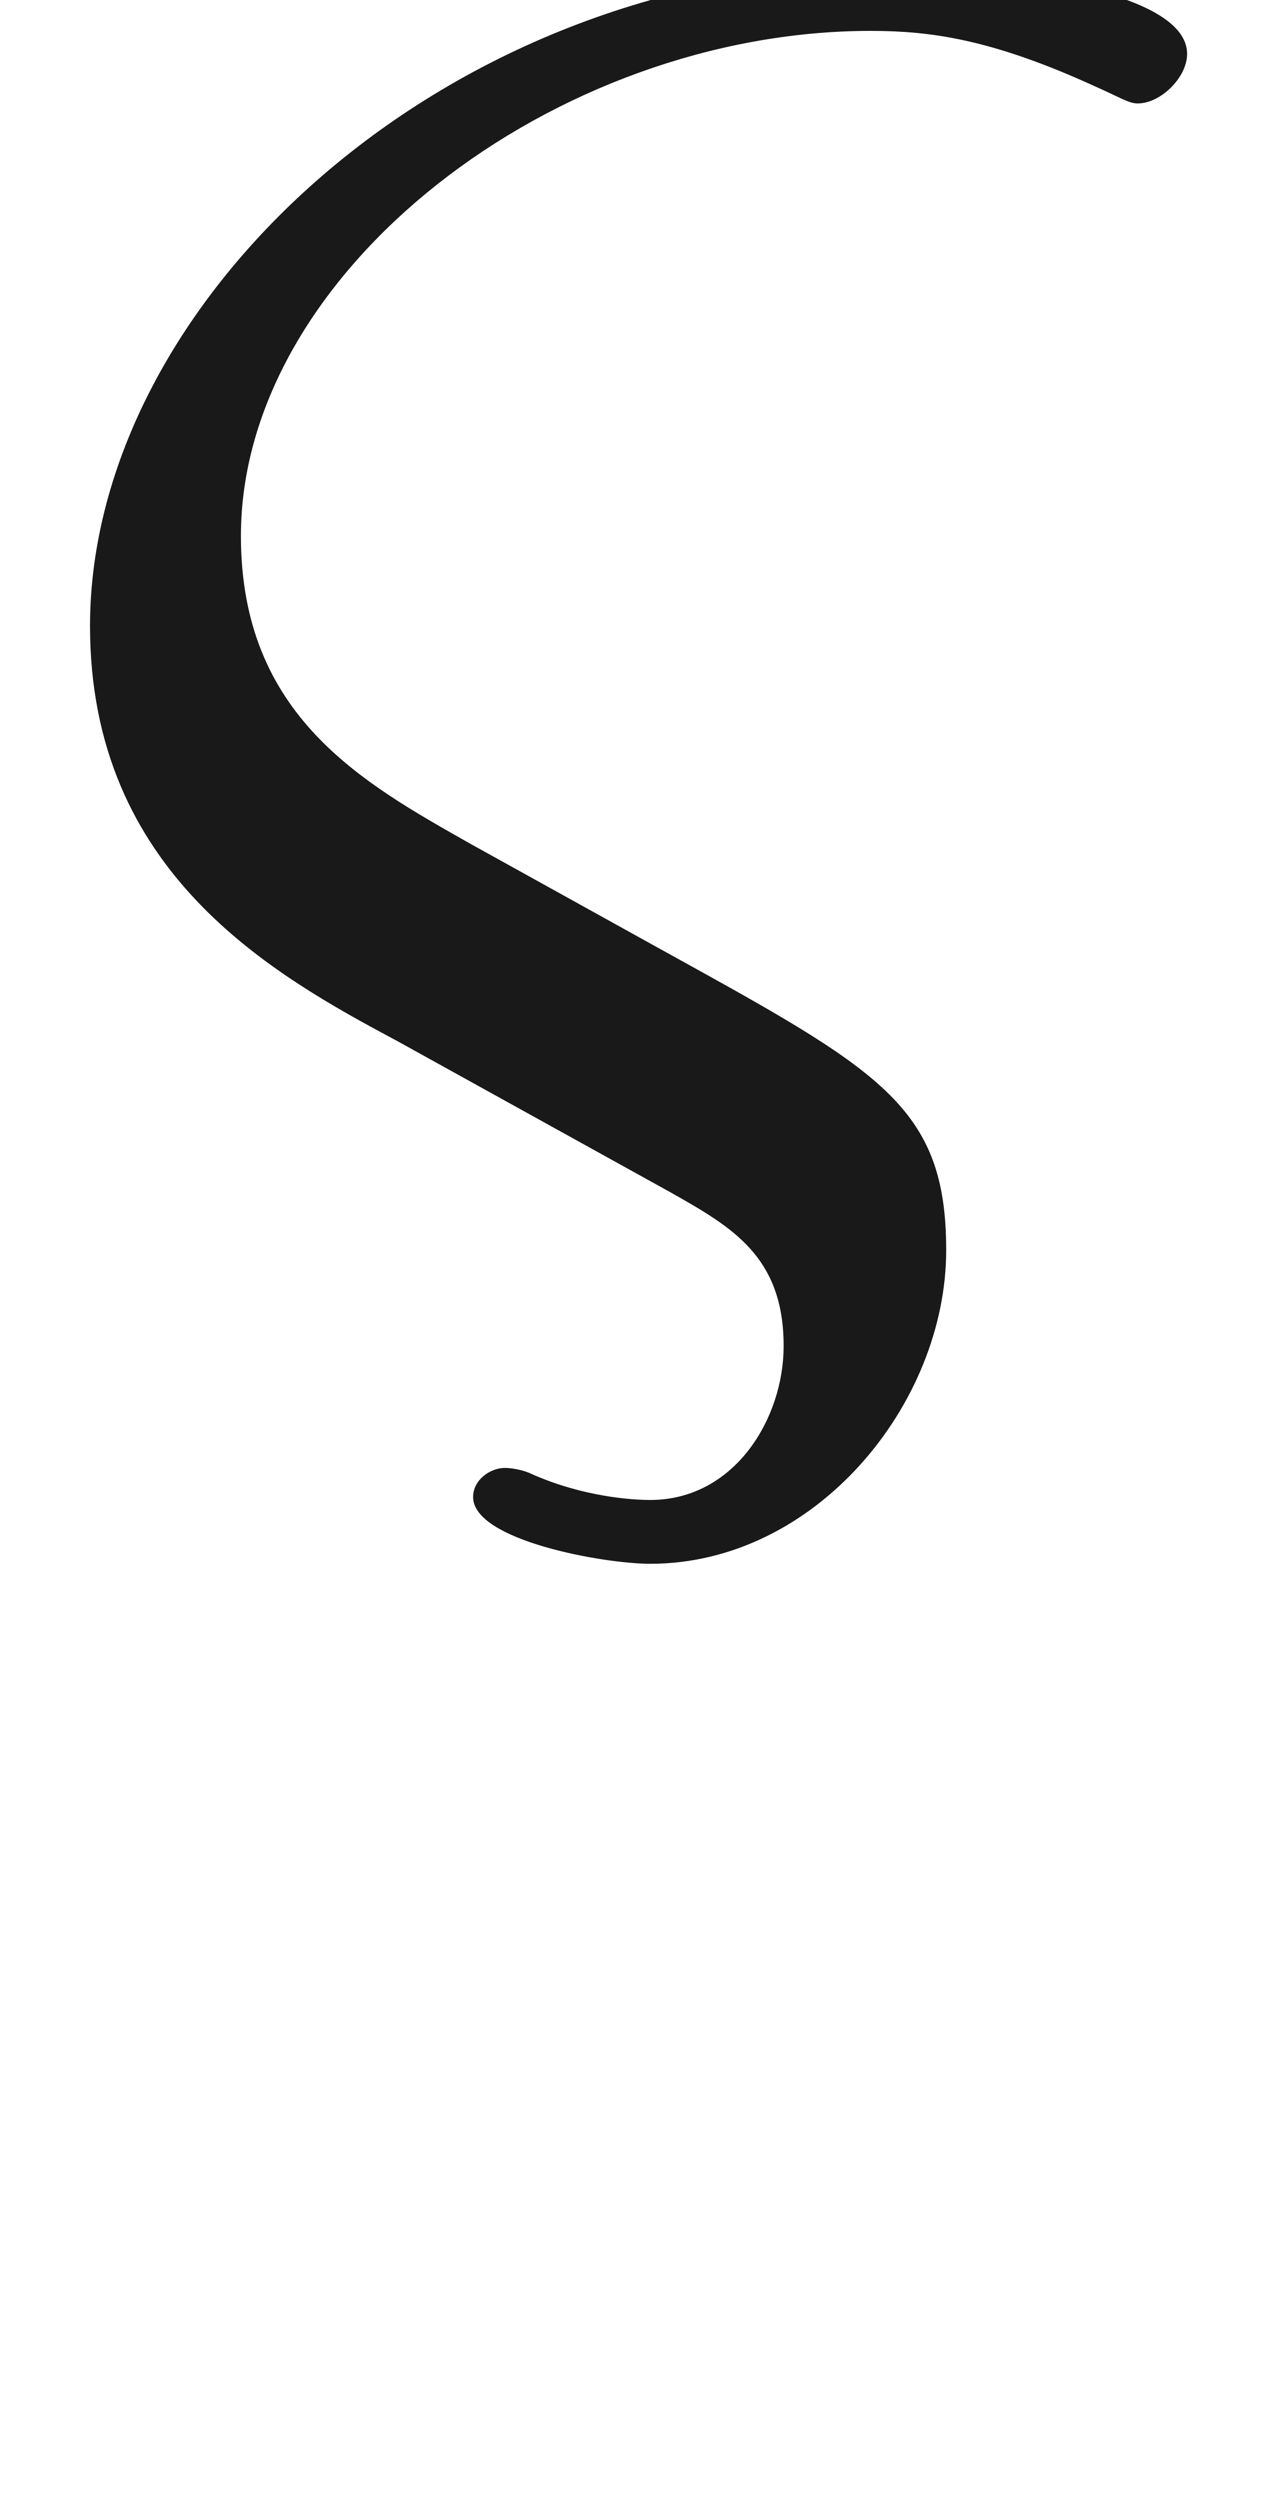 <ns0:svg xmlns:ns0="http://www.w3.org/2000/svg" xmlns:ns1="http://www.w3.org/1999/xlink" height="8.579pt" readme2tex:offset="0.9685999999999932" version="1.1" viewBox="-52.075 -66.327 4.411 8.579" width="4.411pt" xmlns:readme2tex="http://github.com/leegao/readme2tex/">
<ns0:defs>
<ns0:path d="M2.301 -0.199C2.511 -0.08 2.69 0.02 2.69 0.329C2.69 0.578 2.521 0.857 2.232 0.857C2.172 0.857 2.002 0.847 1.823 0.767C1.803 0.757 1.763 0.747 1.733 0.747C1.684 0.747 1.624 0.787 1.624 0.847C1.624 0.996 2.072 1.076 2.232 1.076C2.8 1.076 3.248 0.528 3.248 0C3.248 -0.498 3.019 -0.618 2.262 -1.036L1.614 -1.395C1.245 -1.604 0.827 -1.833 0.827 -2.451C0.827 -3.357 1.903 -4.184 2.989 -4.184C3.198 -4.184 3.407 -4.154 3.756 -3.995C3.846 -3.955 3.875 -3.935 3.905 -3.935C3.985 -3.935 4.075 -4.025 4.075 -4.105C4.075 -4.324 3.437 -4.403 3.049 -4.403C1.534 -4.403 0.309 -3.258 0.309 -2.142C0.309 -1.295 0.936 -0.946 1.365 -0.717L2.301 -0.199Z" id="g0-38" />
<ns0:path d="M3.318 -0.757C3.357 -0.359 3.626 0.06 4.095 0.06C4.304 0.06 4.912 -0.08 4.912 -0.887V-1.445H4.663V-0.887C4.663 -0.309 4.413 -0.249 4.304 -0.249C3.975 -0.249 3.935 -0.697 3.935 -0.747V-2.74C3.935 -3.158 3.935 -3.547 3.577 -3.915C3.188 -4.304 2.69 -4.463 2.212 -4.463C1.395 -4.463 0.707 -3.995 0.707 -3.337C0.707 -3.039 0.907 -2.869 1.166 -2.869C1.445 -2.869 1.624 -3.068 1.624 -3.328C1.624 -3.447 1.574 -3.776 1.116 -3.786C1.385 -4.134 1.873 -4.244 2.192 -4.244C2.68 -4.244 3.248 -3.856 3.248 -2.969V-2.6C2.74 -2.57 2.042 -2.54 1.415 -2.242C0.667 -1.903 0.418 -1.385 0.418 -0.946C0.418 -0.139 1.385 0.11 2.012 0.11C2.67 0.11 3.128 -0.289 3.318 -0.757ZM3.248 -2.391V-1.395C3.248 -0.448 2.531 -0.11 2.082 -0.11C1.594 -0.11 1.186 -0.458 1.186 -0.956C1.186 -1.504 1.604 -2.331 3.248 -2.391Z" id="g1-97" />
</ns0:defs>
<ns0:g fill-opacity="0.9" id="page1">
<ns0:use x="-52.075" y="-62.037" ns1:href="#g0-38" />
</ns0:g>
</ns0:svg>